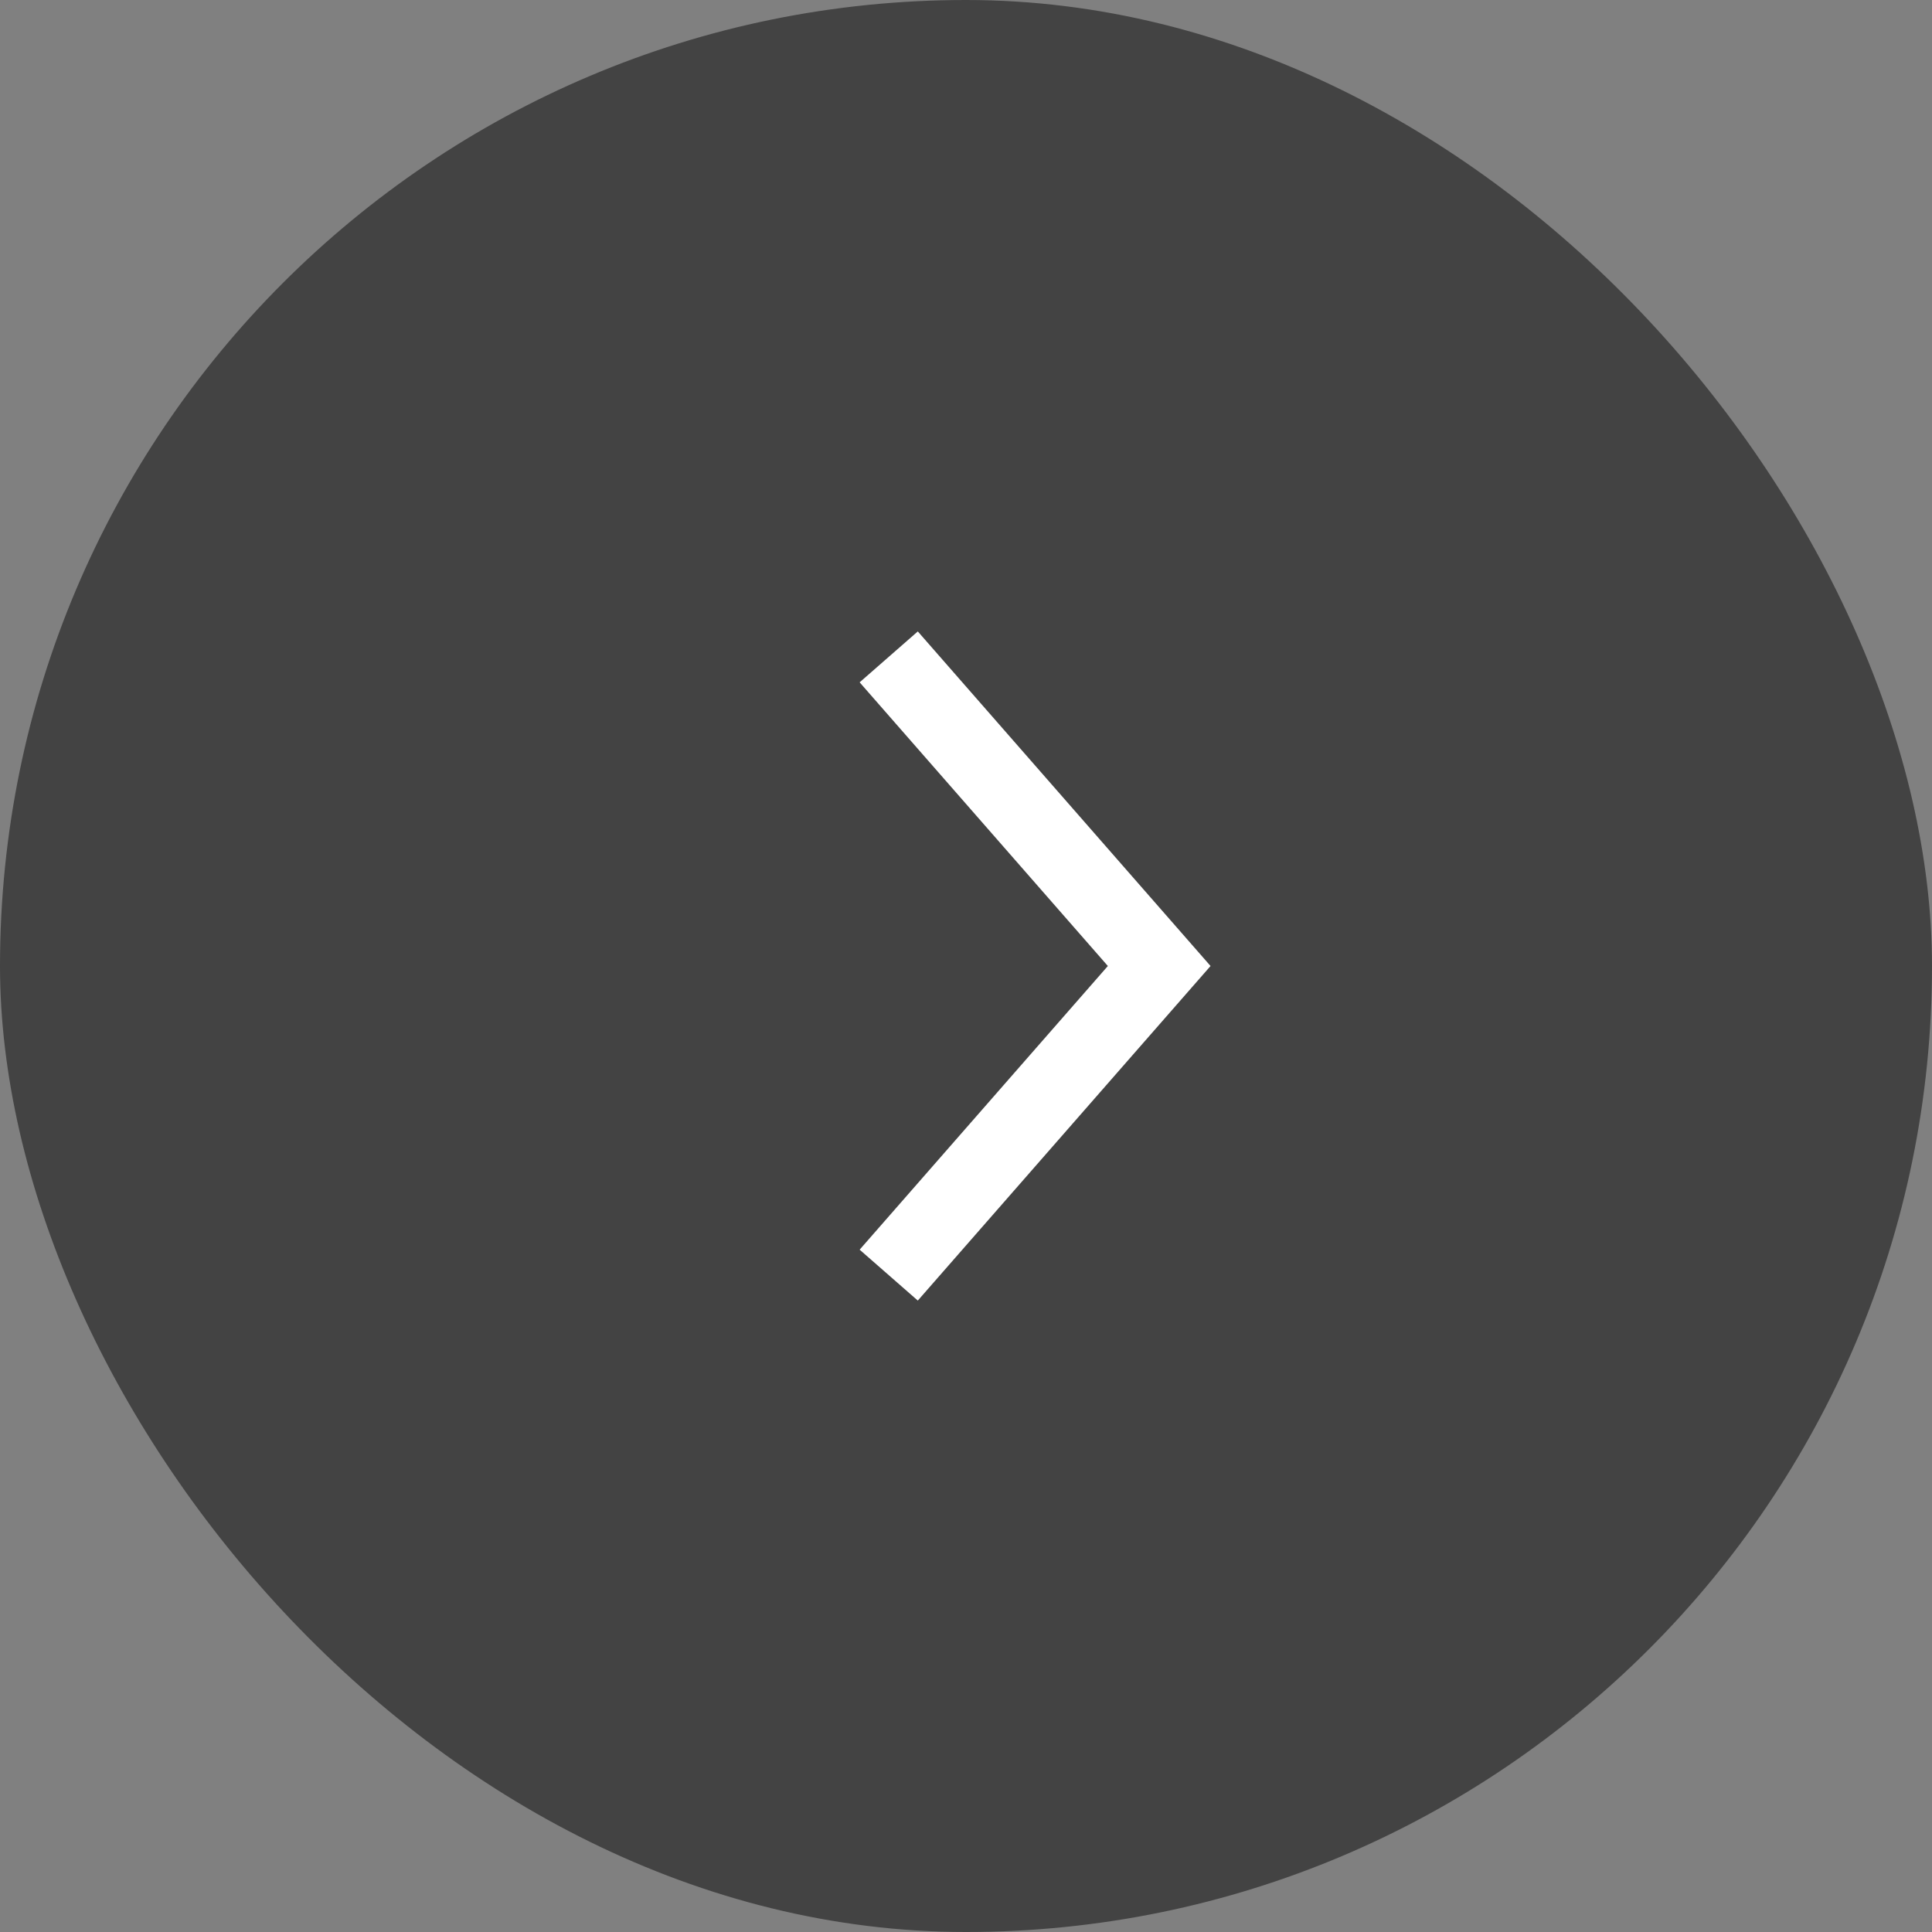 <svg preserveAspectRatio="none" width="24" height="24" viewBox="0 0 50 50" fill="none" xmlns="http://www.w3.org/2000/svg">
<rect x="0" y="0" width="50" height="50" fill="#808080" stroke="none"/>
<rect width="50" height="50" rx="25" fill="#434343"/>
<path d="M23 33L30 25L23 17" stroke="white" stroke-width="2"/>
</svg>
